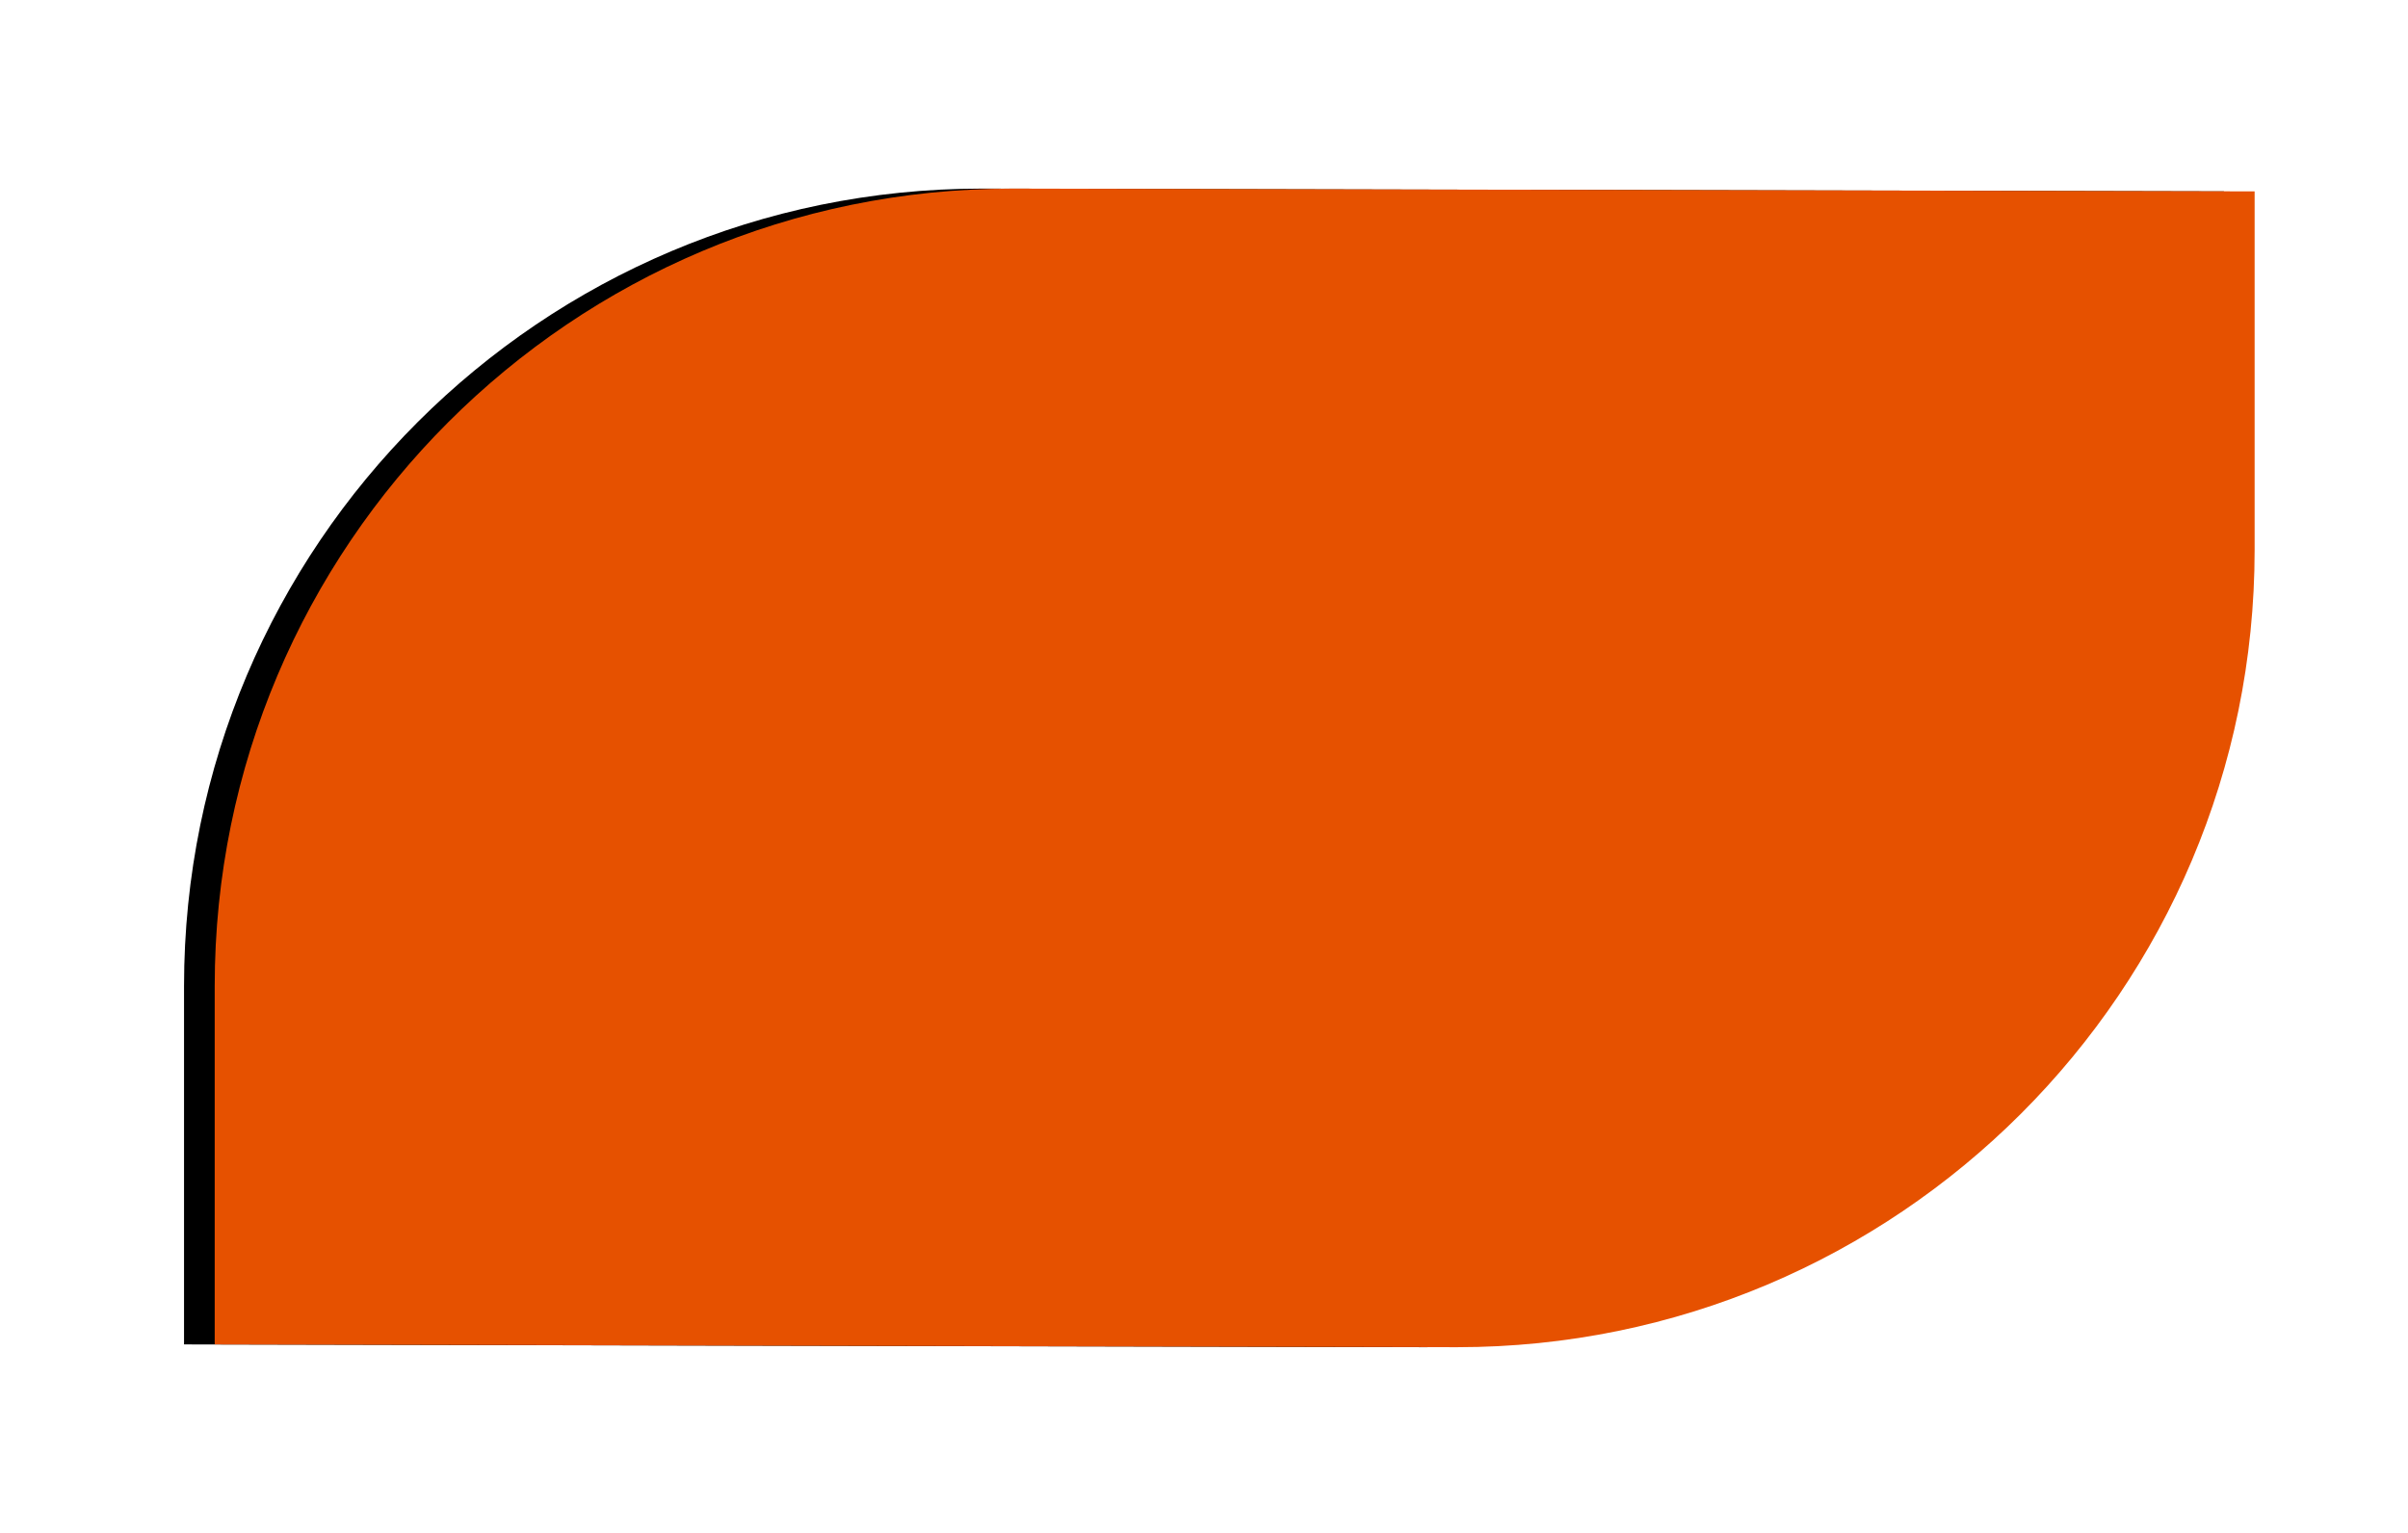 <svg xmlns="http://www.w3.org/2000/svg" xmlns:xlink="http://www.w3.org/1999/xlink" width="157" height="100" viewBox="0 0 157 100">
    <defs>
        <filter id="ta1wb1e20a" width="149.8%" height="128.6%" x="-24.9%" y="-12.8%" filterUnits="objectBoundingBox">
            <feOffset dy="2" in="SourceAlpha" result="shadowOffsetOuter1"/>
            <feGaussianBlur in="shadowOffsetOuter1" result="shadowBlurOuter1" stdDeviation="6"/>
            <feColorMatrix in="shadowBlurOuter1" values="0 0 0 0 0 0 0 0 0 0 0 0 0 0 0 0 0 0 0.132 0"/>
        </filter>
        <path id="1v5zx4s7xb" d="M186.902 3500.58h23.378c28.72 0 52 23.282 52 52v.118l-.182 80.883H238.72c-28.72 0-52-23.282-52-52v-.118l.182-80.882z"/>
    </defs>
    <g fill="none" fill-rule="evenodd">
        <g>
            <g transform="translate(-144 -3517) rotate(90 224.5 3567.08)">
                <use fill="#000" filter="url(#ta1wb1e20a)" xlink:href="#1v5zx4s7xb"/>
                <use fill="#E65100" xlink:href="#1v5zx4s7xb"/>
            </g>
        </g>
    </g>
</svg>
